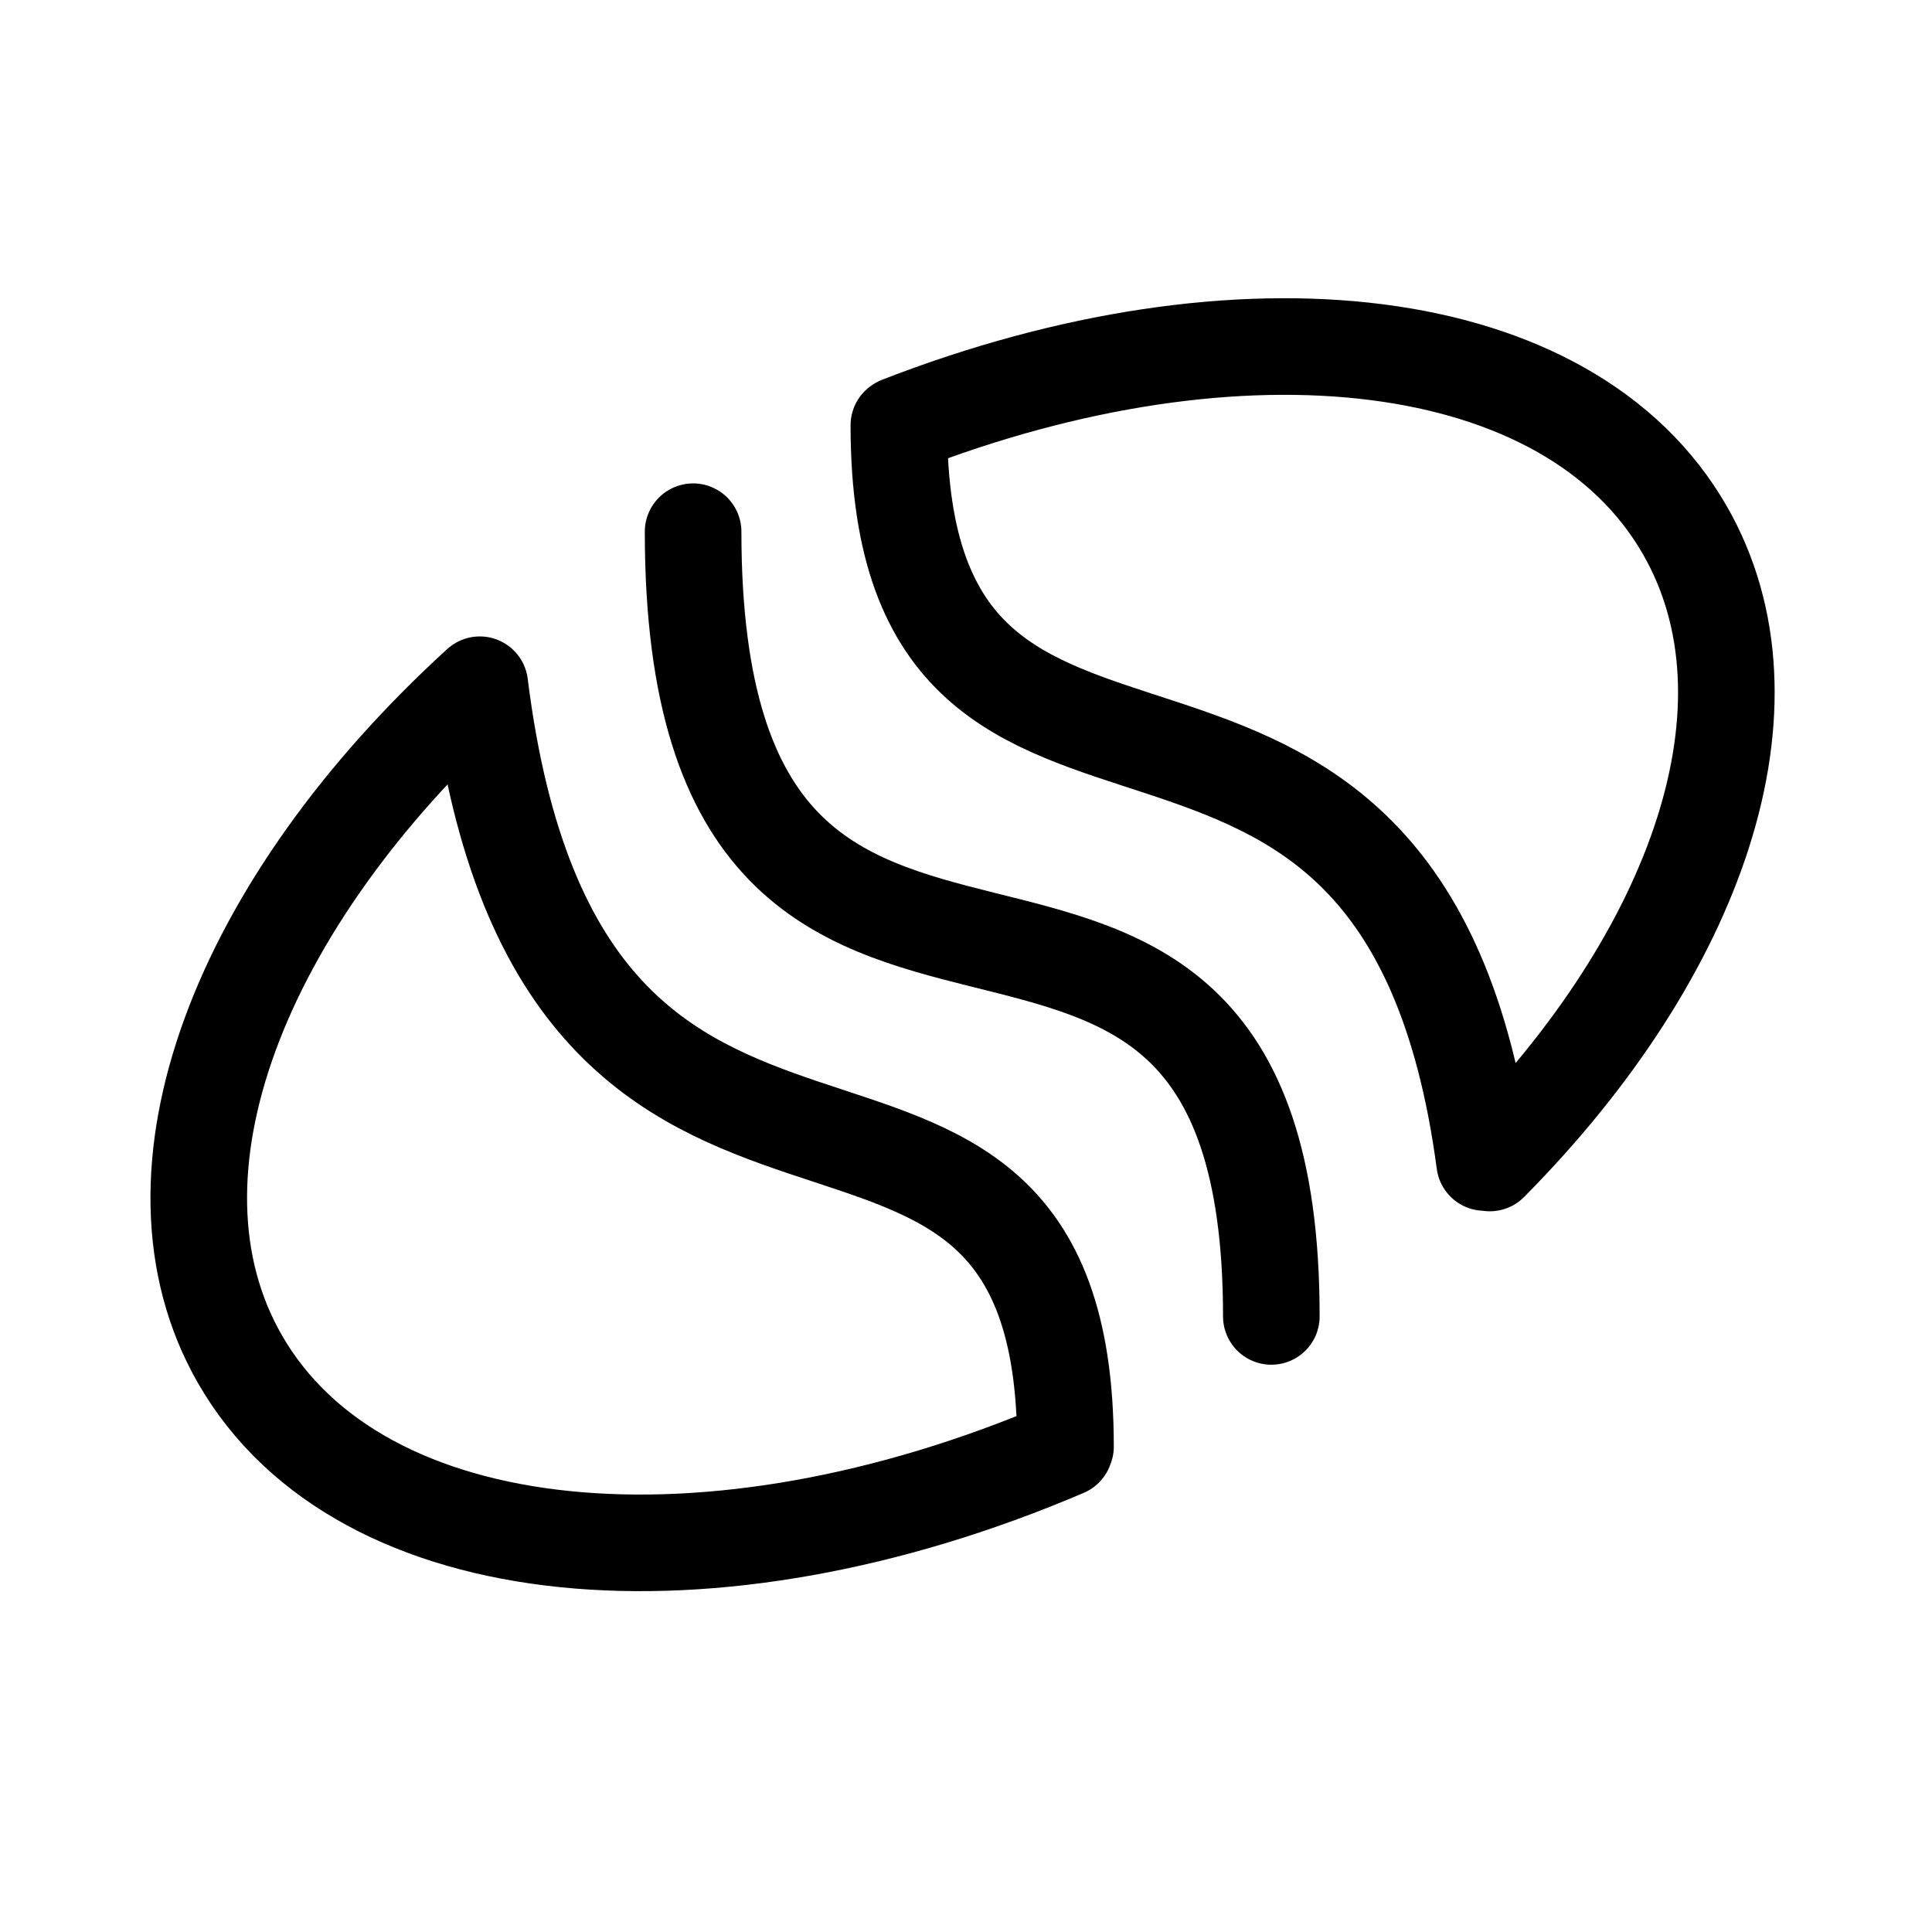 <svg width="24" height="24" viewBox="0 0 24 24" fill="none" xmlns="http://www.w3.org/2000/svg">
<path d="M11.175 5.277C15.405 3.63 19.494 4.081 20.931 6.588C22.169 8.746 21.099 11.831 18.507 14.447M13.227 17.993C8.827 19.873 4.473 19.486 2.98 16.883C1.66 14.582 2.983 11.222 5.96 8.506C6.986 16.715 13.236 11.813 13.236 17.97M11.166 5.283C11.166 11.44 17.417 6.745 18.443 14.441" stroke="black" stroke-width="1.2" stroke-linecap="round" stroke-linejoin="round"/>
<path d="M8.61 6.605C8.61 14.814 15.793 8.657 15.793 16.353" stroke="black" stroke-width="1.2" stroke-linecap="round" stroke-linejoin="round"/>
</svg>
